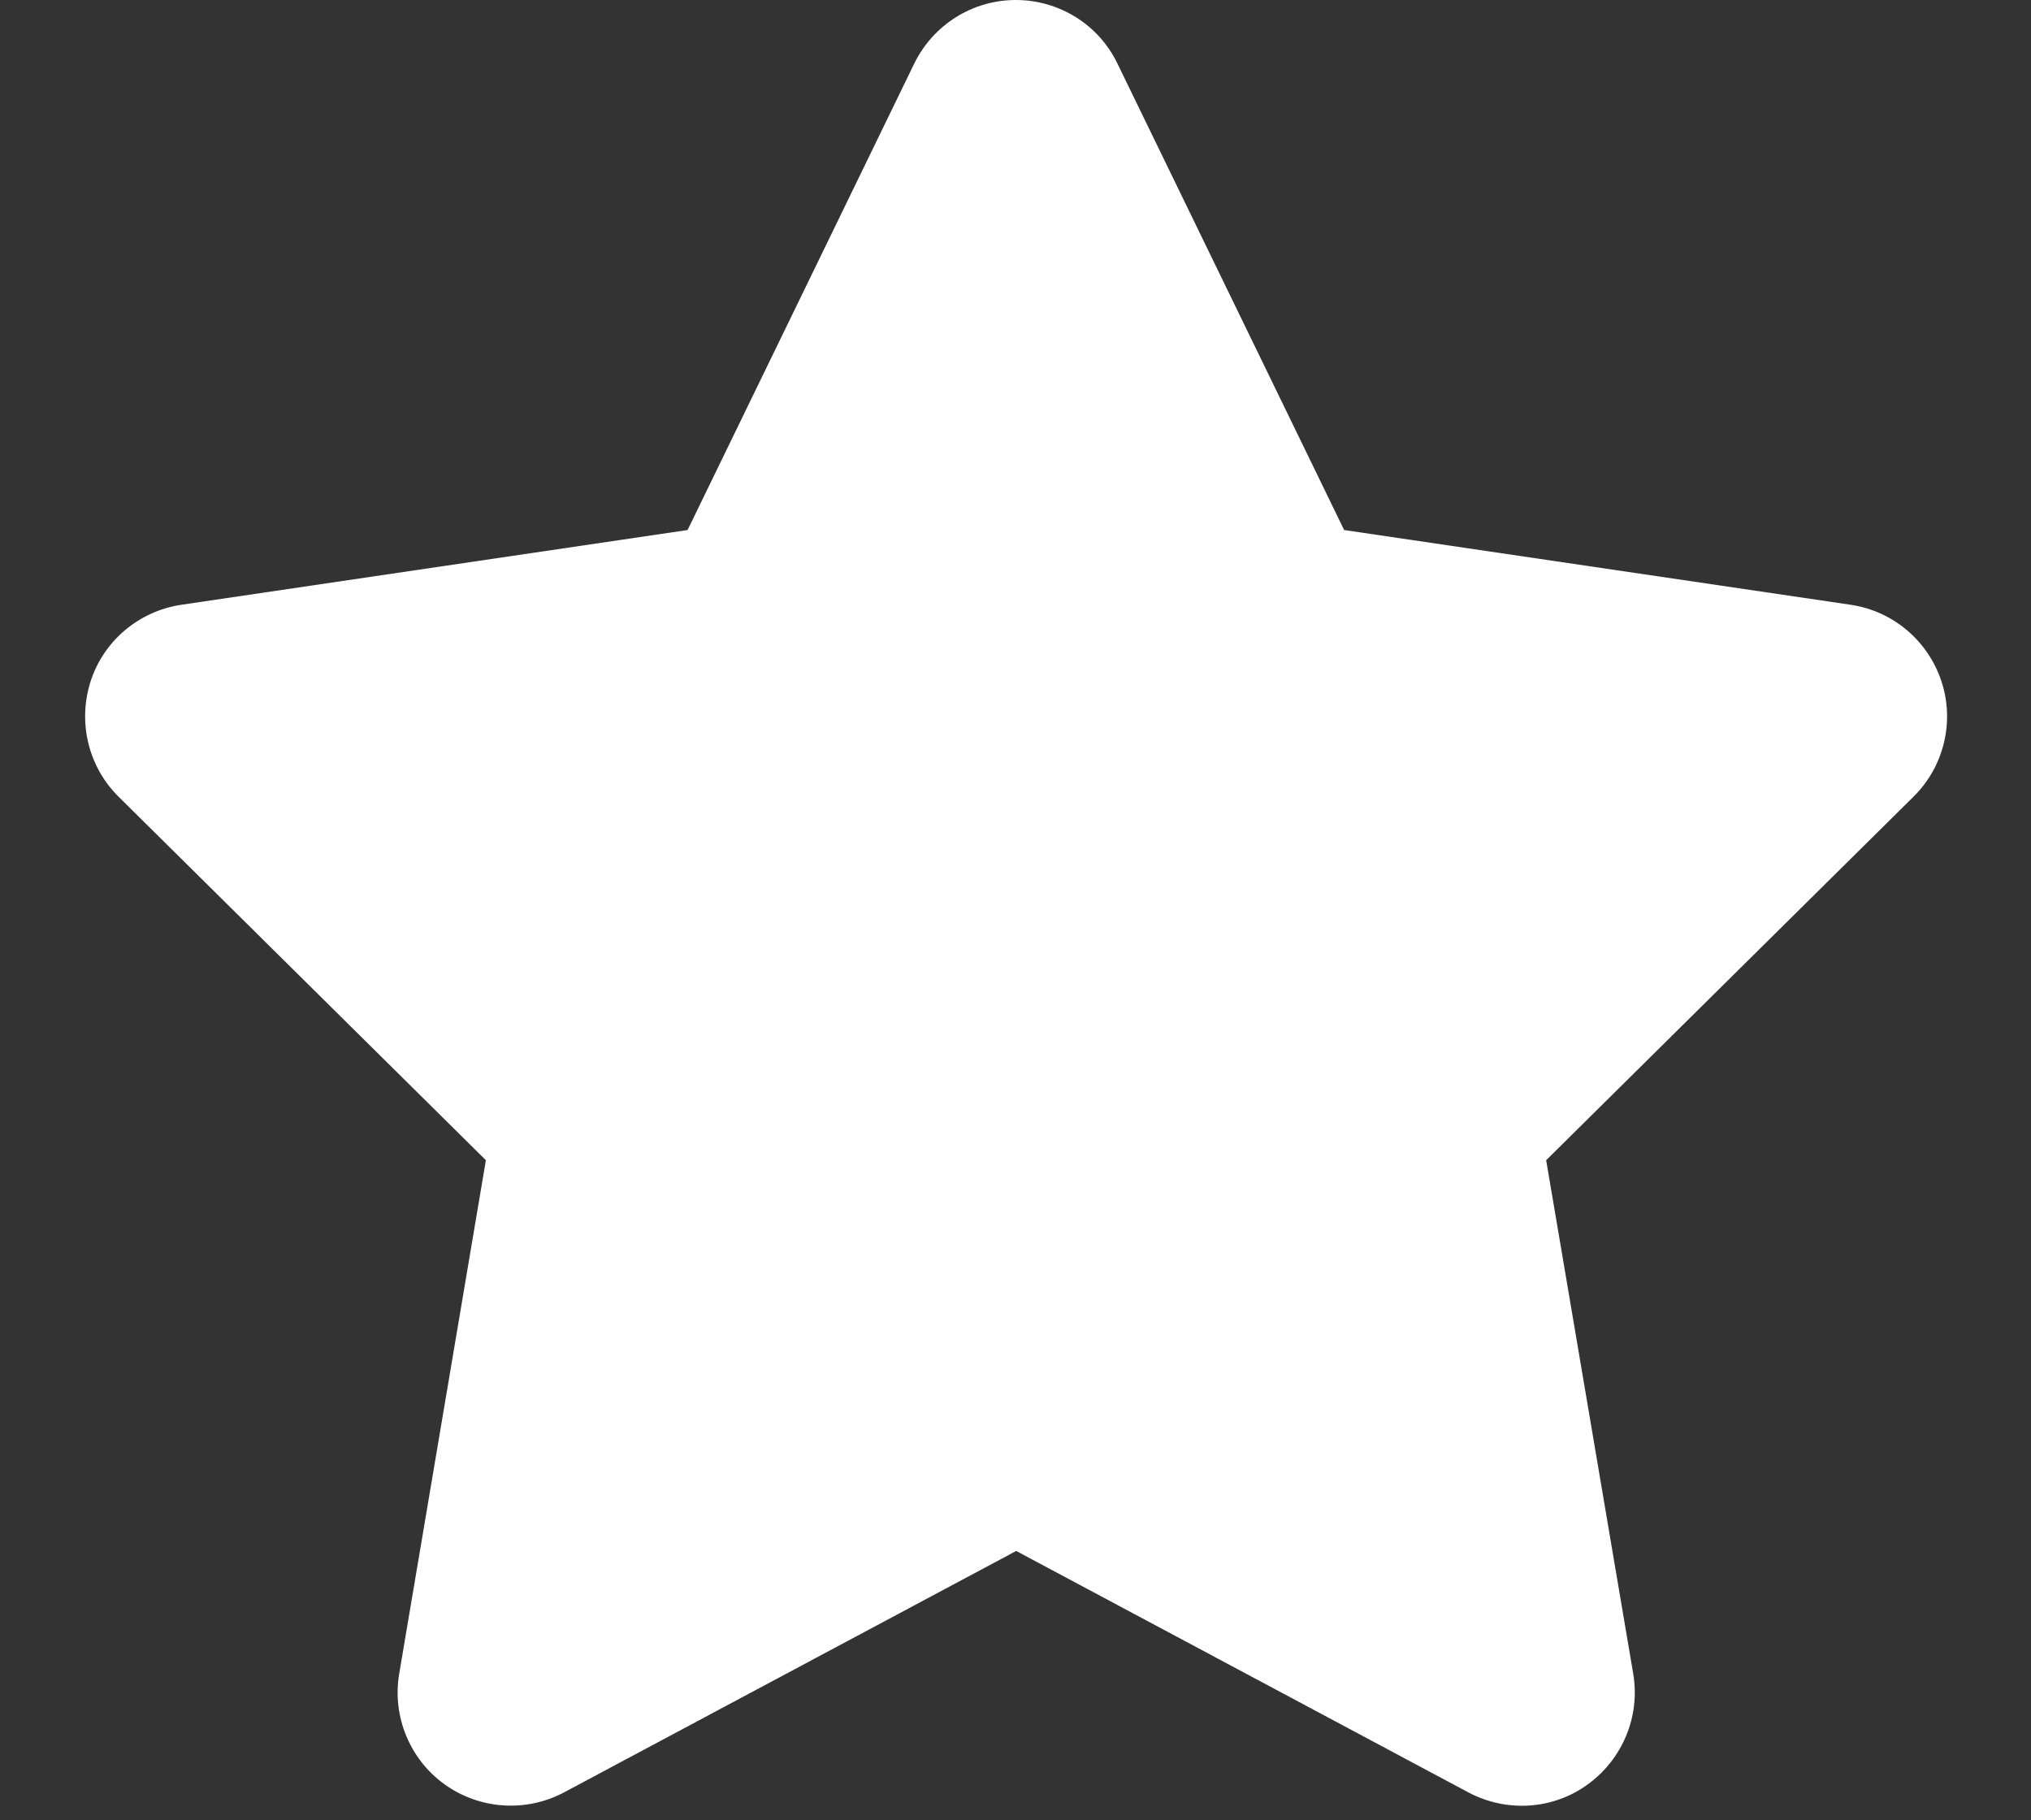<svg width="77" height="69" viewBox="0 0 77 69" fill="none" xmlns="http://www.w3.org/2000/svg">
<rect x="0" y="0" width="77" height="69" fill="#333333" stroke="none"/>
<g clip-path="url(#clip0_1496_5199)">
<path d="M42.363 2.406C41.655 0.936 40.158 0 38.513 0C36.869 0 35.385 0.936 34.663 2.406L26.068 20.092L6.871 22.926C5.267 23.167 3.93 24.29 3.436 25.827C2.941 27.364 3.342 29.062 4.492 30.198L18.421 43.981L15.133 63.458C14.865 65.062 15.534 66.693 16.857 67.642C18.181 68.591 19.932 68.712 21.375 67.95L38.527 58.793L55.678 67.95C57.122 68.712 58.873 68.605 60.196 67.642C61.52 66.68 62.188 65.062 61.921 63.458L58.619 43.981L72.548 30.198C73.698 29.062 74.112 27.364 73.605 25.827C73.097 24.29 71.773 23.167 70.169 22.926L50.959 20.092L42.363 2.406Z" fill="white"/>
</g>
<defs>
<clipPath id="clip0_1496_5199">
<rect width="77" height="68.444" fill="white"/>
</clipPath>
</defs>
</svg>
